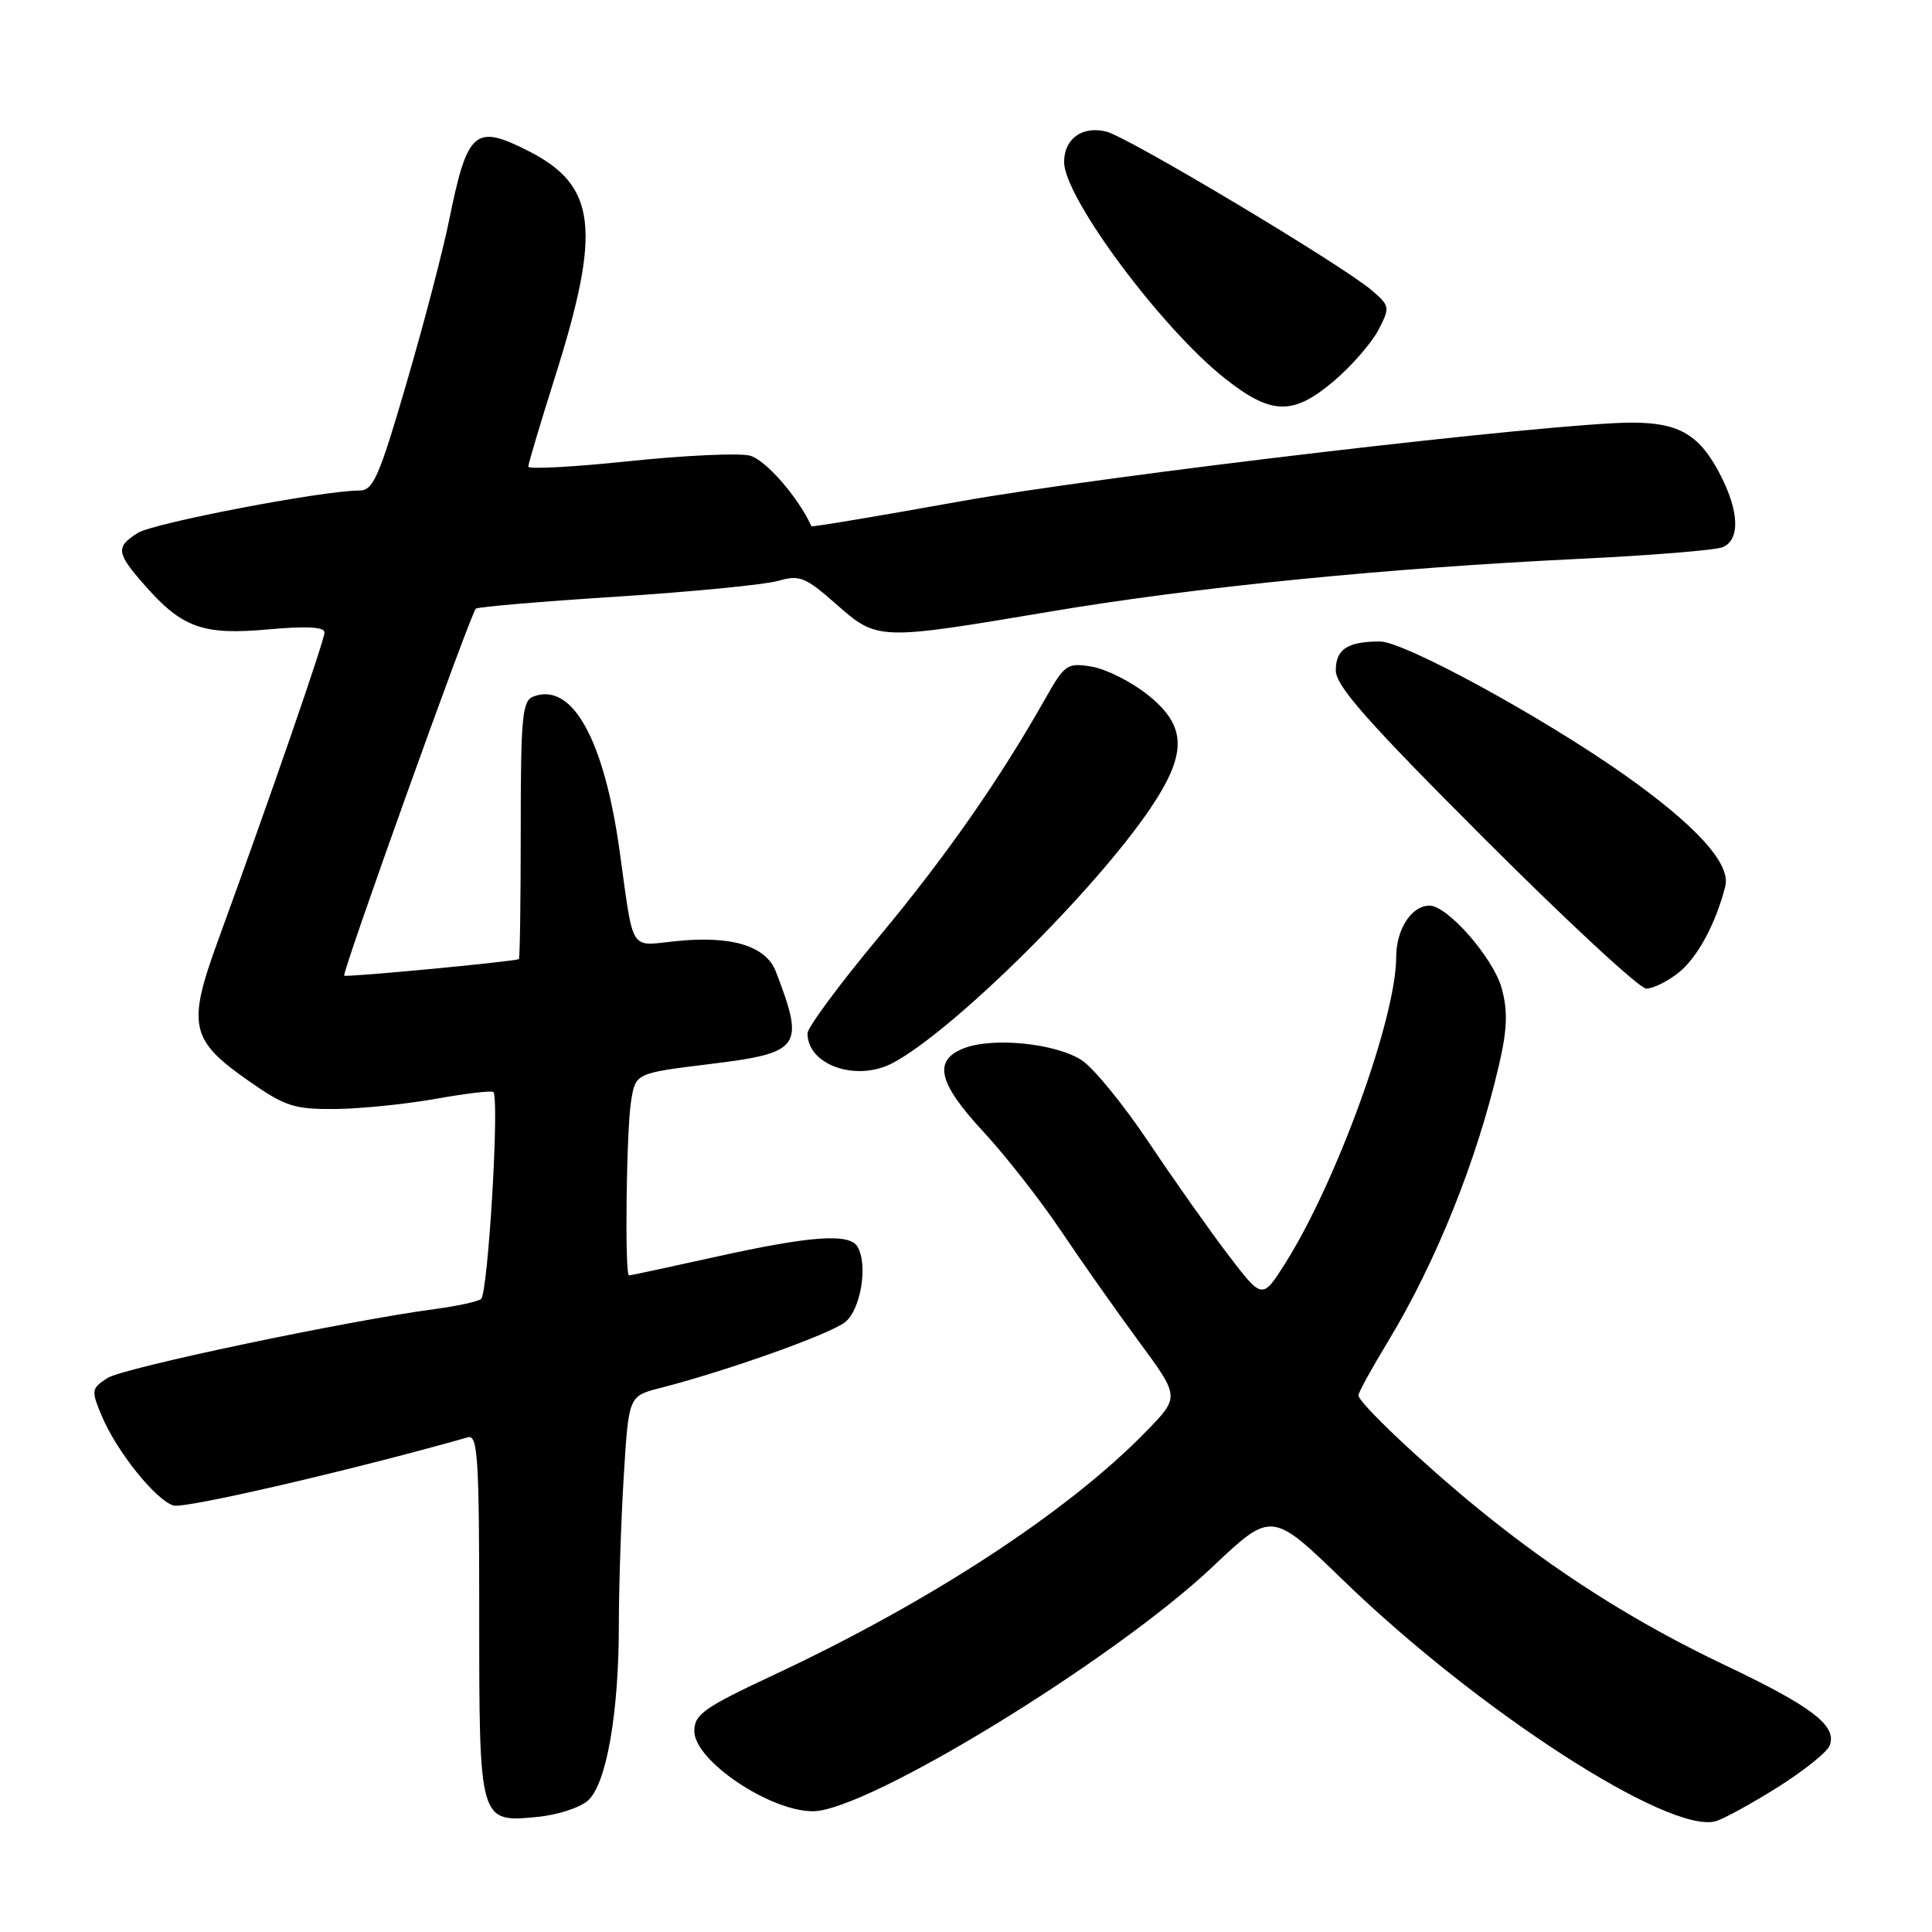<?xml version="1.0" encoding="UTF-8" standalone="no"?>
<!DOCTYPE svg PUBLIC "-//W3C//DTD SVG 1.1//EN" "http://www.w3.org/Graphics/SVG/1.1/DTD/svg11.dtd" >
<svg xmlns="http://www.w3.org/2000/svg" xmlns:xlink="http://www.w3.org/1999/xlink" version="1.1" viewBox="0 0 256 256">
 <g >
 <path fill="currentColor"
d=" M 235.52 236.84 C 238.99 234.66 242.10 232.17 242.44 231.30 C 243.45 228.67 240.14 226.14 228.48 220.60 C 216.68 214.99 206.14 208.30 195.83 199.88 C 188.36 193.78 180.00 185.86 180.00 184.89 C 180.00 184.51 181.74 181.35 183.86 177.85 C 190.25 167.32 195.67 153.85 198.60 141.22 C 199.72 136.42 199.81 134.00 198.99 130.98 C 197.92 126.99 191.82 120.00 189.42 120.00 C 187.03 120.00 185.00 123.14 185.00 126.84 C 185.00 134.83 177.14 156.53 170.33 167.35 C 167.27 172.20 167.27 172.20 162.80 166.35 C 160.34 163.13 155.60 156.42 152.26 151.43 C 148.92 146.43 144.91 141.51 143.34 140.49 C 139.95 138.26 131.59 137.40 127.75 138.89 C 123.60 140.49 124.28 143.46 130.30 149.96 C 133.22 153.11 137.85 159.02 140.58 163.09 C 143.32 167.17 147.98 173.78 150.94 177.80 C 156.32 185.10 156.32 185.10 151.91 189.63 C 141.56 200.28 123.34 212.20 102.50 221.95 C 93.25 226.28 92.00 227.17 92.00 229.38 C 92.00 233.27 101.96 240.00 107.72 240.00 C 114.86 240.00 147.56 220.00 160.66 207.62 C 168.50 200.21 168.50 200.21 178.00 209.41 C 195.81 226.67 221.16 243.06 227.35 241.32 C 228.37 241.03 232.04 239.02 235.52 236.84 Z  M 77.92 238.57 C 80.36 236.36 82.00 227.02 82.00 215.32 C 82.00 210.37 82.29 201.52 82.65 195.65 C 83.30 185.00 83.30 185.00 87.40 183.94 C 96.35 181.65 110.08 176.75 112.01 175.17 C 114.09 173.47 115.04 167.49 113.60 165.16 C 112.50 163.39 107.40 163.76 95.00 166.50 C 88.78 167.88 83.54 169.00 83.35 169.00 C 82.76 169.00 82.99 149.71 83.63 145.85 C 84.23 142.20 84.23 142.20 94.08 140.99 C 106.14 139.51 106.66 138.79 102.82 128.77 C 101.50 125.33 96.96 123.94 89.53 124.71 C 83.33 125.35 84.00 126.40 82.12 112.88 C 80.05 97.93 75.81 90.32 70.66 92.30 C 69.20 92.86 69.00 95.04 69.00 109.97 C 69.00 119.34 68.89 127.04 68.75 127.09 C 67.81 127.45 45.85 129.52 45.61 129.28 C 45.27 128.93 62.35 81.30 63.05 80.65 C 63.30 80.42 71.70 79.70 81.72 79.06 C 91.74 78.41 101.36 77.47 103.10 76.97 C 105.96 76.15 106.70 76.45 110.77 80.03 C 116.28 84.88 116.31 84.88 139.02 81.06 C 158.41 77.79 183.63 75.28 209.47 74.04 C 218.84 73.59 227.29 72.90 228.25 72.51 C 230.57 71.55 230.47 67.85 228.01 63.03 C 225.25 57.62 222.54 56.00 216.23 56.00 C 205.99 56.00 146.25 63.01 127.03 66.47 C 116.36 68.39 107.58 69.86 107.52 69.73 C 105.75 65.85 101.42 60.89 99.35 60.37 C 97.89 60.01 90.69 60.34 83.35 61.11 C 76.01 61.88 70.00 62.20 70.00 61.83 C 70.00 61.47 71.61 56.06 73.58 49.83 C 79.71 30.40 79.03 24.61 70.08 20.04 C 62.92 16.39 61.94 17.23 59.51 29.18 C 58.70 33.21 56.16 42.91 53.87 50.75 C 50.22 63.26 49.46 65.00 47.61 65.00 C 42.83 64.99 20.33 69.30 18.25 70.62 C 15.30 72.49 15.40 73.25 19.15 77.52 C 24.14 83.20 26.88 84.18 35.53 83.40 C 40.62 82.94 43.00 83.07 43.00 83.80 C 43.00 84.84 35.77 105.76 28.88 124.65 C 24.78 135.89 25.20 137.82 32.94 143.22 C 37.79 146.61 38.97 146.99 44.42 146.95 C 47.76 146.92 53.76 146.31 57.74 145.60 C 61.71 144.89 65.15 144.48 65.37 144.70 C 66.21 145.55 64.66 171.54 63.73 172.14 C 63.19 172.49 60.49 173.08 57.73 173.44 C 46.06 174.99 16.32 181.25 14.25 182.59 C 12.10 183.98 12.06 184.21 13.48 187.61 C 15.44 192.29 20.59 198.73 22.98 199.49 C 24.43 199.95 46.71 194.79 62.00 190.45 C 63.30 190.08 63.50 193.15 63.50 213.86 C 63.50 241.56 63.48 241.50 71.22 240.75 C 73.86 240.50 76.88 239.52 77.92 238.57 Z  M 118.32 140.84 C 126.34 136.56 145.09 118.01 152.46 107.07 C 157.36 99.78 157.26 96.17 152.03 92.03 C 149.85 90.30 146.53 88.64 144.64 88.33 C 141.39 87.80 141.08 88.02 138.47 92.64 C 132.37 103.41 125.32 113.50 116.40 124.22 C 111.23 130.42 107.01 136.14 107.00 136.92 C 106.99 141.14 113.51 143.40 118.32 140.84 Z  M 222.39 128.91 C 224.89 126.94 227.37 122.38 228.61 117.43 C 229.36 114.45 224.74 109.36 215.12 102.58 C 204.26 94.93 186.04 85.00 182.85 85.00 C 178.56 85.00 177.00 86.02 177.00 88.83 C 177.00 90.89 181.16 95.60 196.78 111.22 C 207.66 122.10 217.27 131.00 218.14 131.00 C 219.02 131.00 220.93 130.06 222.39 128.91 Z  M 176.85 50.40 C 179.16 48.42 181.77 45.41 182.65 43.71 C 184.20 40.72 184.17 40.54 181.78 38.48 C 177.90 35.15 149.52 18.17 146.60 17.44 C 143.42 16.64 141.00 18.38 141.00 21.47 C 141.00 26.16 153.87 43.48 162.31 50.15 C 168.50 55.04 171.36 55.09 176.85 50.40 Z "/>
</g>
</svg>